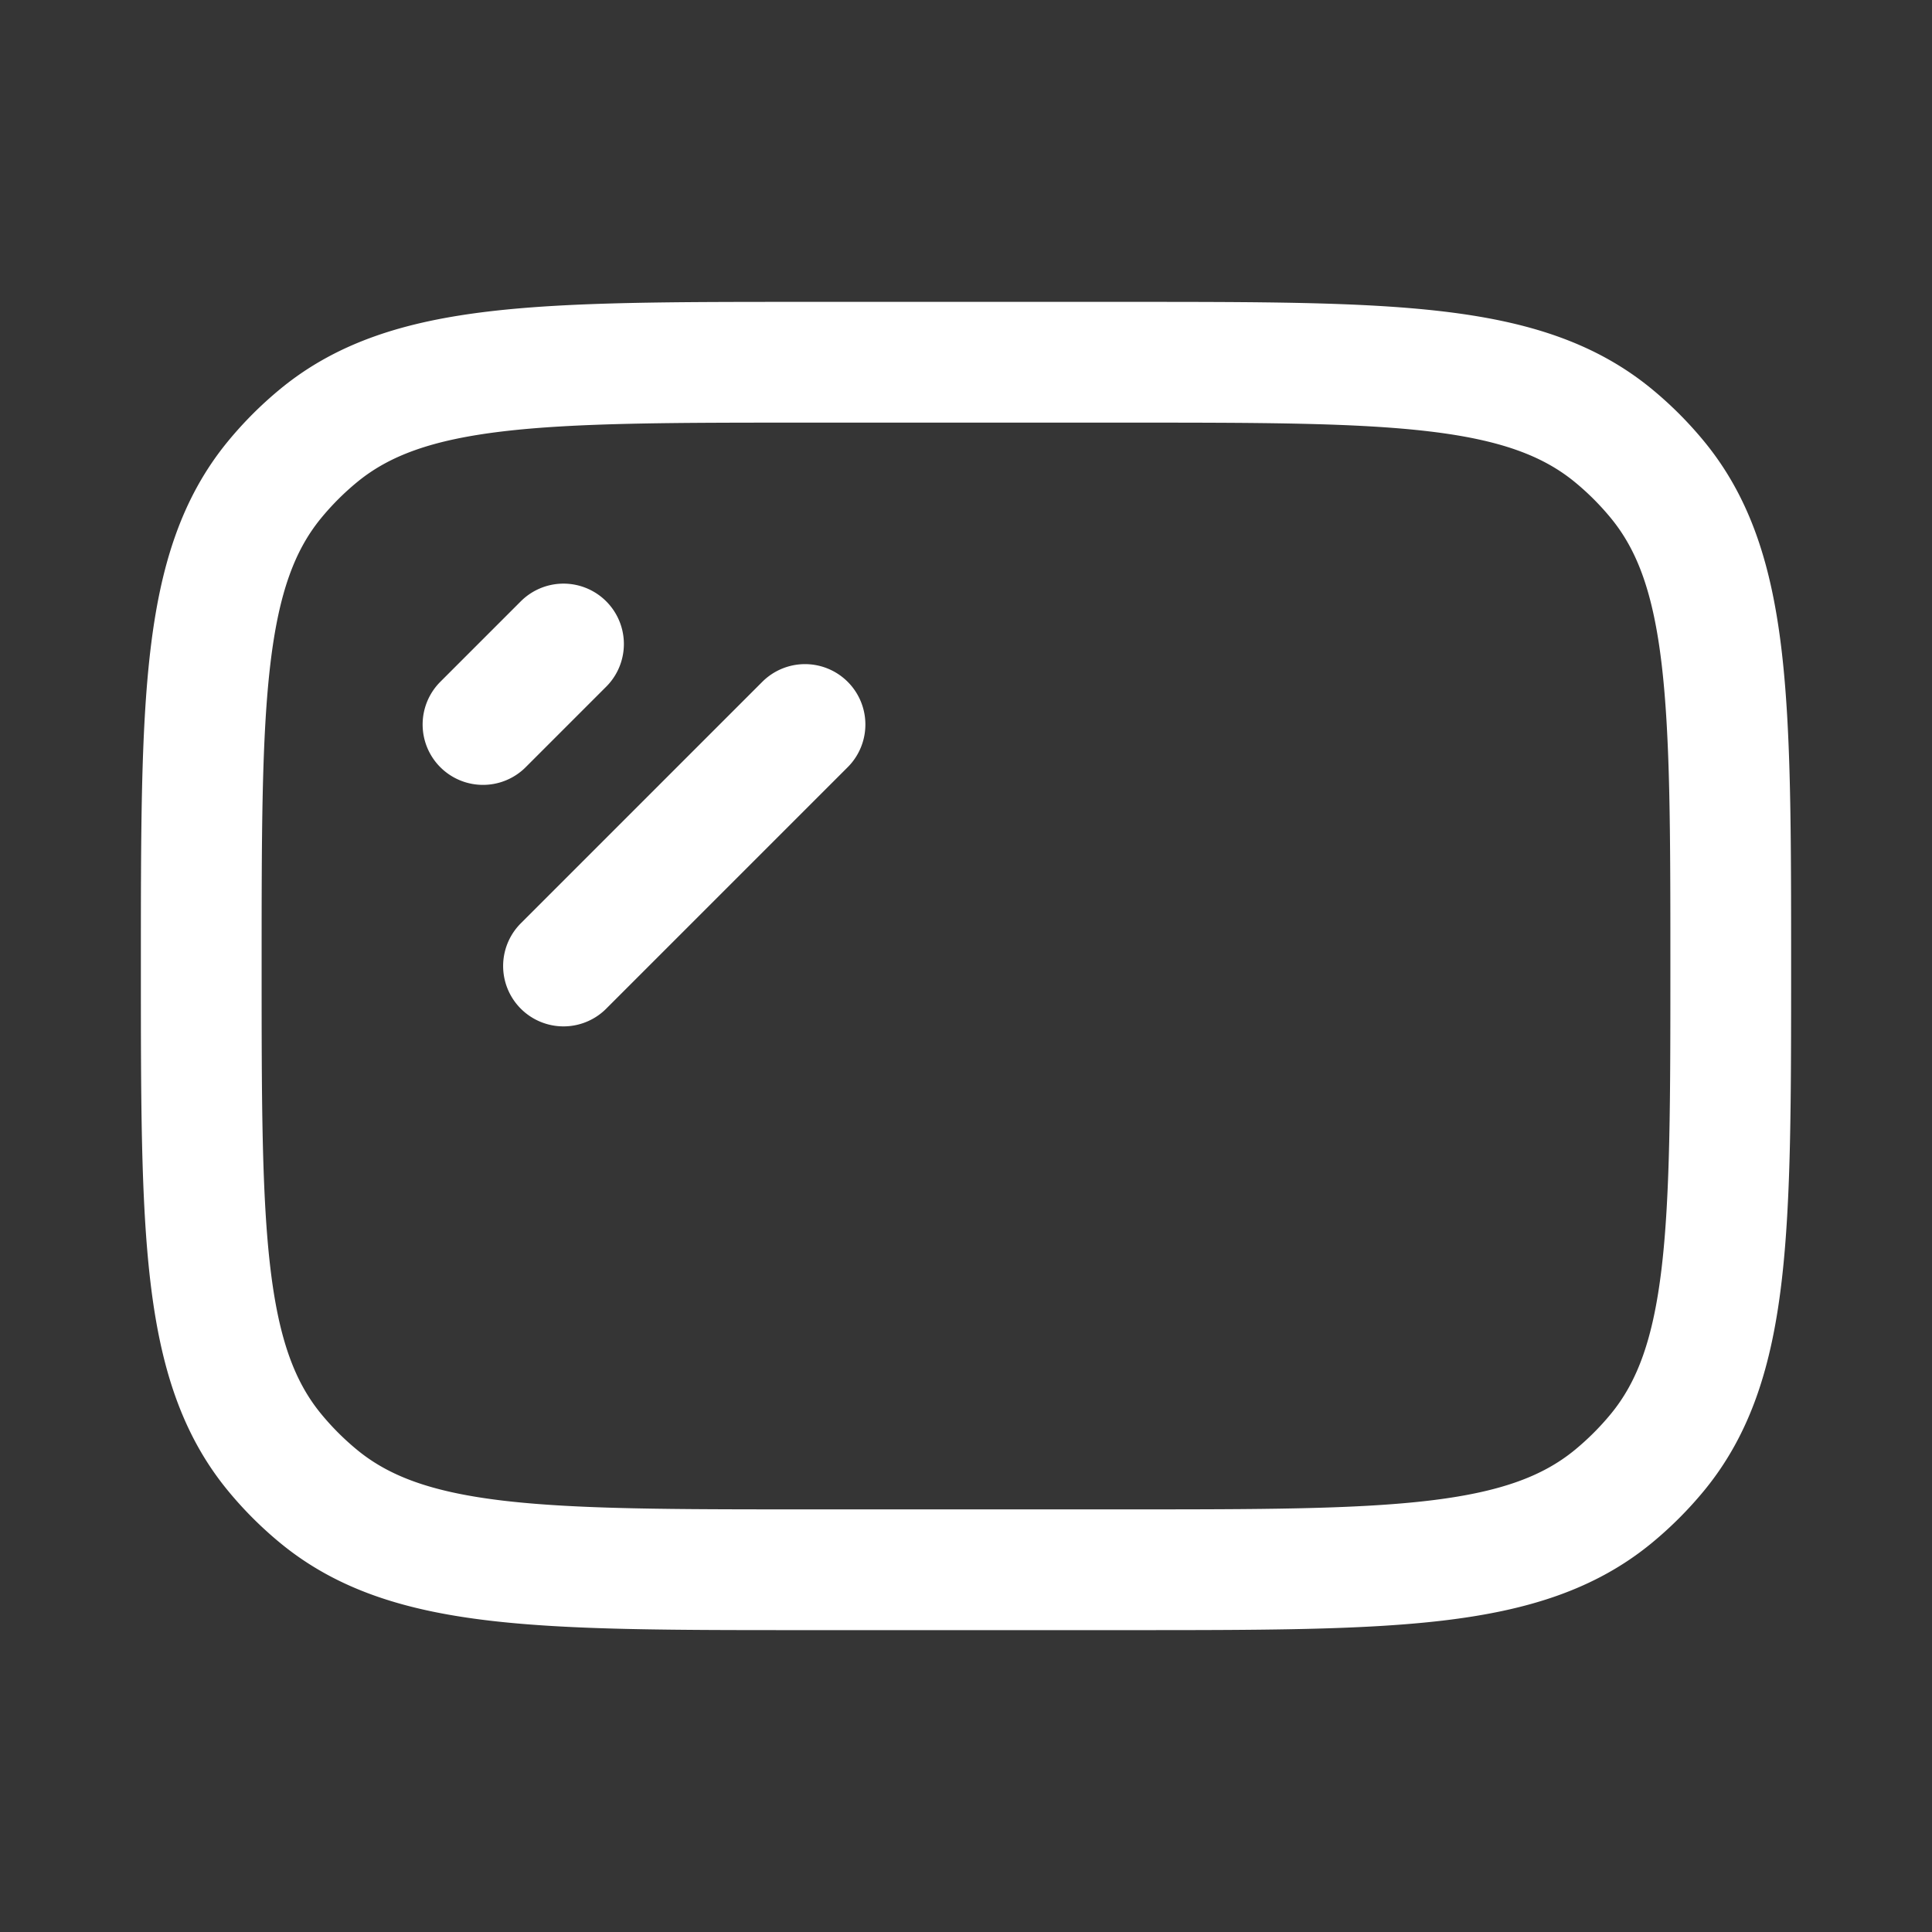 <svg xmlns="http://www.w3.org/2000/svg" width="24" height="24" fill="none"><rect width="100%" height="100%" fill="#333333" stroke="none"/><path fill="#fff" fill-opacity=".01" d="M24 0v24H0V0z"/><path stroke="#FFFFFF" stroke-linecap="round" stroke-linejoin="round" stroke-width="1.5" d="m10 9-3 3m0-4L6 9m4 10.5h4c3.288 0 4.931 0 6.038-.908.202-.166.388-.352.554-.554.908-1.107.908-2.75.908-6.038v0c0-3.287 0-4.931-.908-6.038a4 4 0 0 0-.554-.554C18.93 4.5 17.288 4.5 14 4.5h-4c-3.287 0-4.931 0-6.038.908a4 4 0 0 0-.554.554C2.5 7.07 2.5 8.712 2.5 12v0c0 3.287 0 4.931.908 6.038a4 4 0 0 0 .554.554c1.107.908 2.75.908 6.038.908"/></svg>